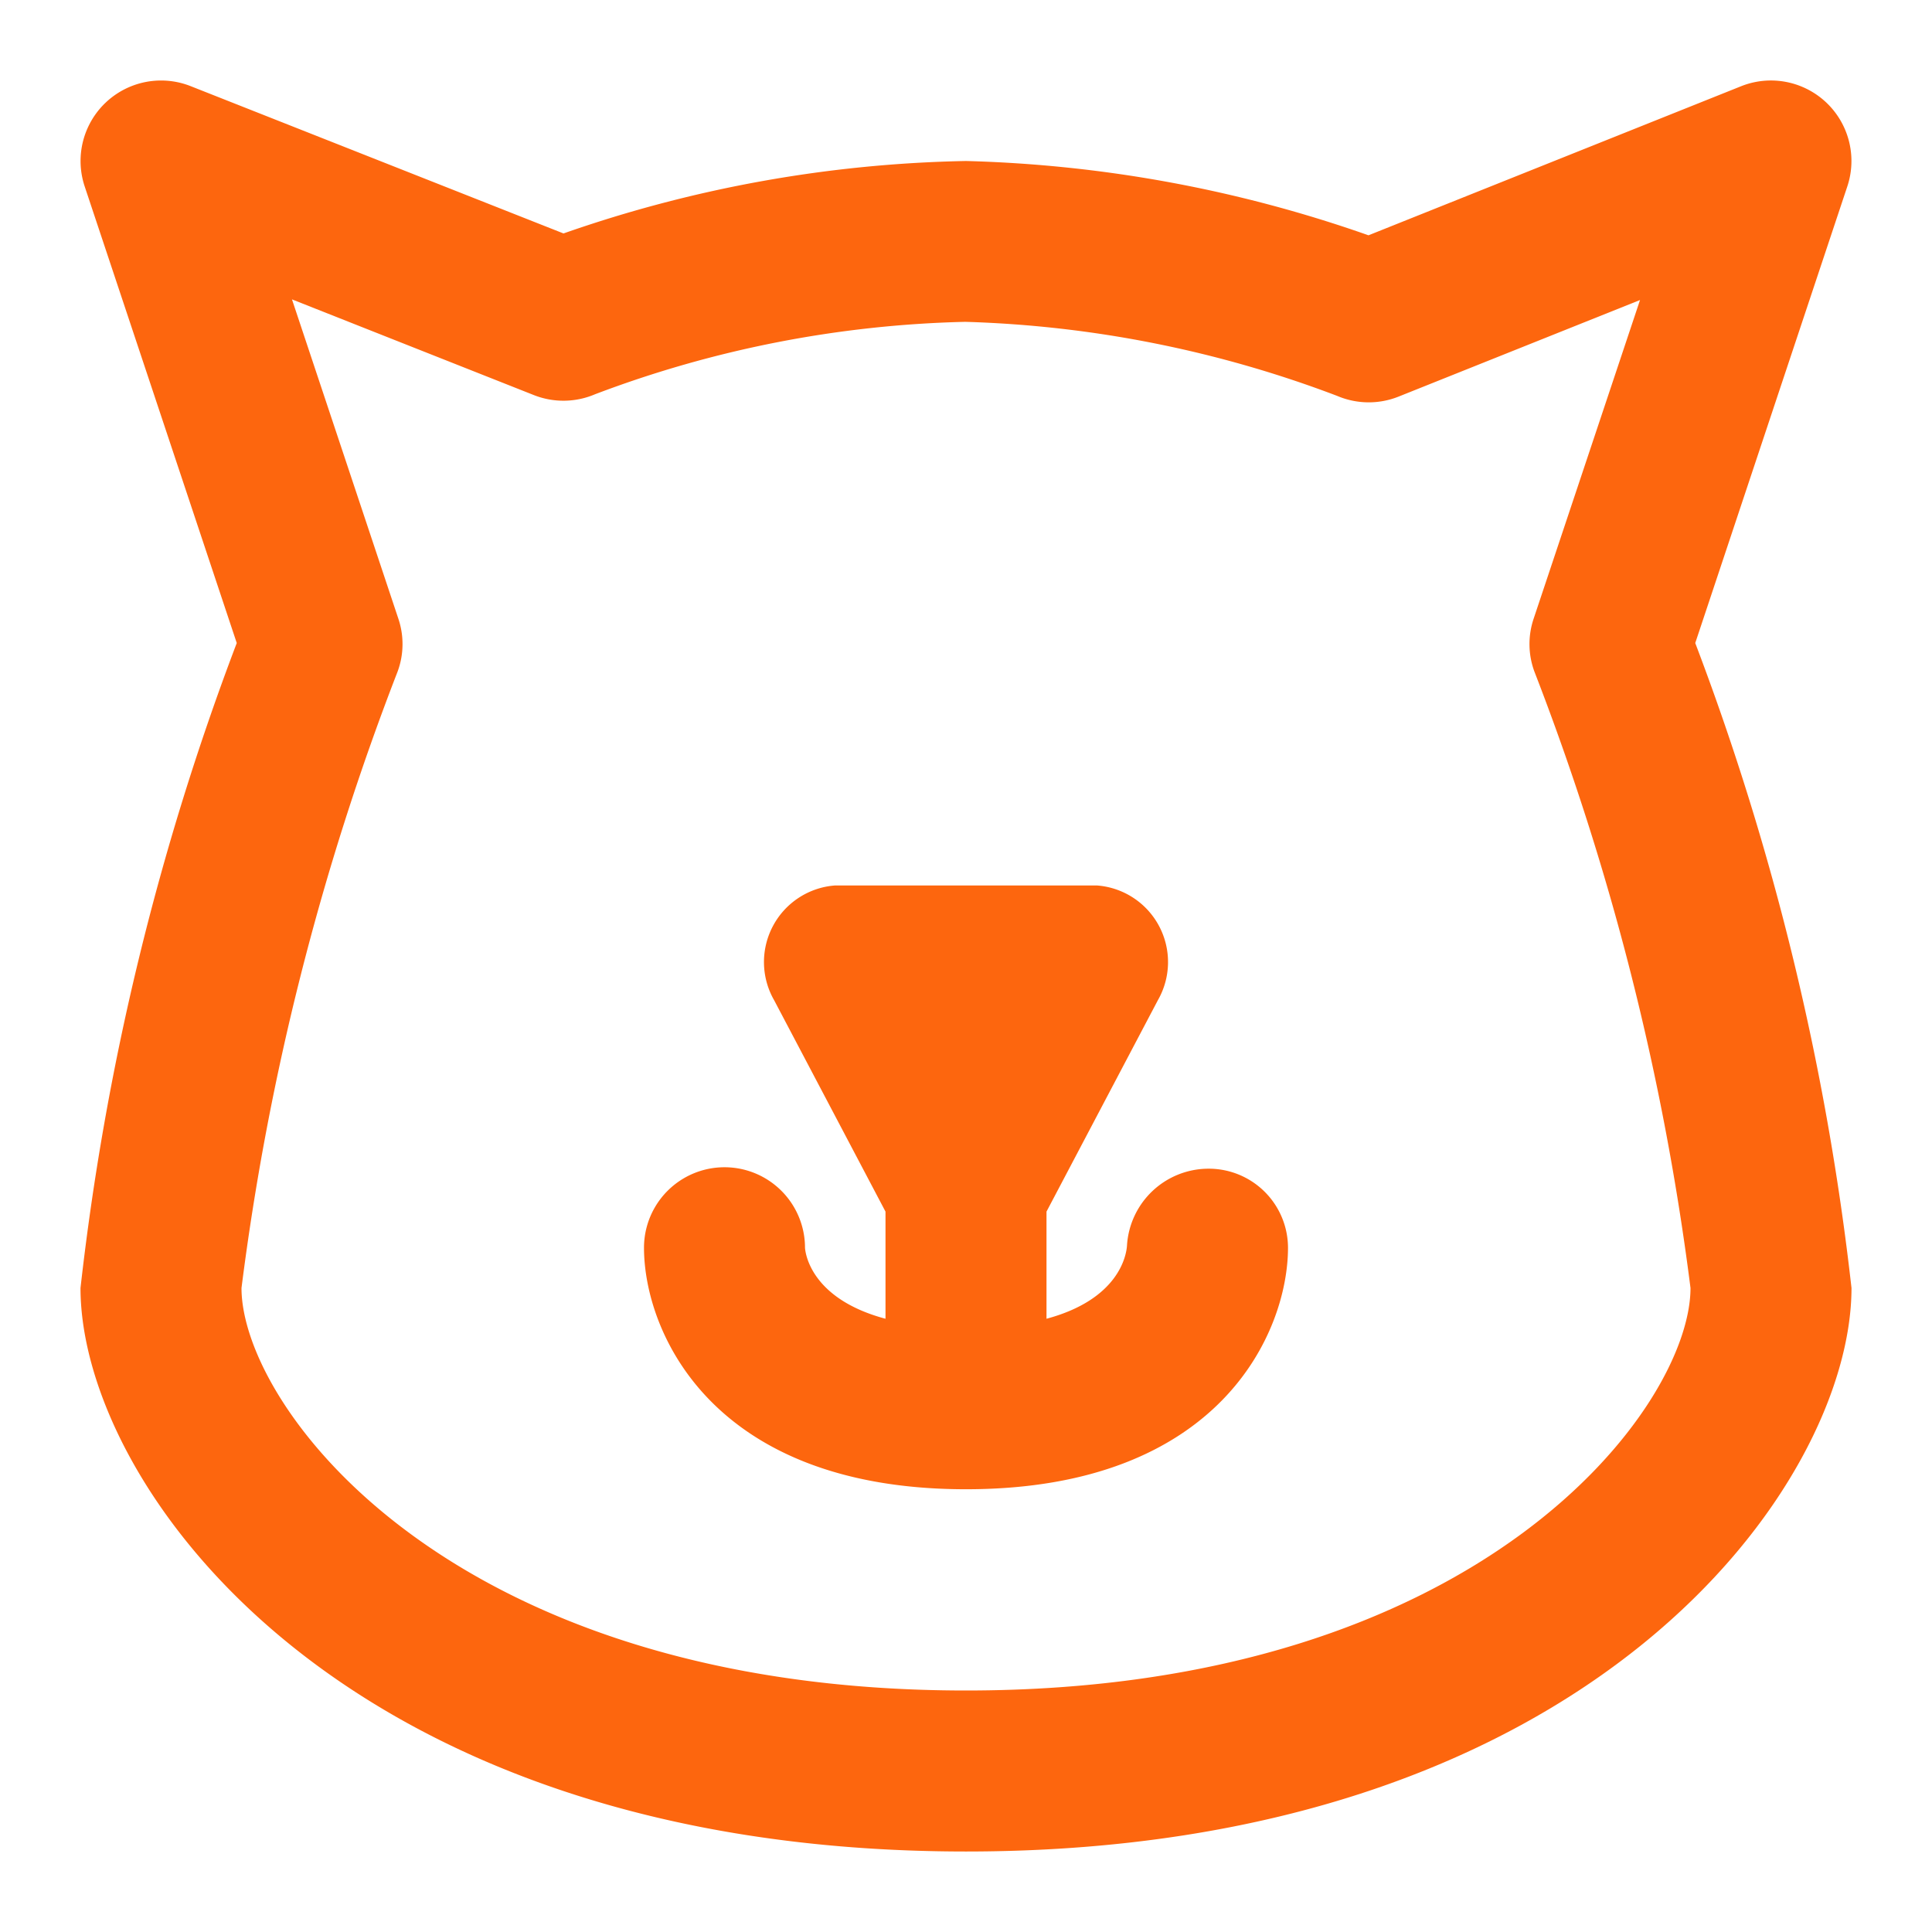 <!DOCTYPE svg PUBLIC "-//W3C//DTD SVG 1.1//EN" "http://www.w3.org/Graphics/SVG/1.1/DTD/svg11.dtd">

<!-- Uploaded to: SVG Repo, www.svgrepo.com, Transformed by: SVG Repo Mixer Tools -->
<svg fill="#fd660e" width="38px" height="38px" viewBox="0 0 24 24" xmlns="http://www.w3.org/2000/svg">

<g id="SVGRepo_bgCarrier" stroke-width="0"/>

<g id="SVGRepo_tracerCarrier" stroke-linecap="round" stroke-linejoin="round"/>

<g id="SVGRepo_iconCarrier">

<path d="M22.948,2.316a1,1,0,0,0-1.319-1.245L17,2.923A16.344,16.344,0,0,0,12,2a16.019,16.019,0,0,0-5,.9L2.368,1.07A1,1,0,0,0,1.052,2.316L2.941,7.988A32.936,32.936,0,0,0,1,16c0,2.441,3.227,7,11,7s11-4.559,11-7a32.936,32.936,0,0,0-1.941-8.012ZM12,21c-6.41,0-9-3.528-9-5A32.513,32.513,0,0,1,4.939,8.343a.987.987,0,0,0,.009-.659L3.627,3.719,6.632,4.908a1,1,0,0,0,.759-.01,13.856,13.856,0,0,1,4.6-.9,14.163,14.163,0,0,1,4.62.92,1,1,0,0,0,.762.009l3-1.2L19.052,7.684a.987.987,0,0,0,.009.659A32.513,32.513,0,0,1,21,16C21,17.472,18.41,21,12,21Zm4-5.5c0,1.038-.836,3-4,3s-4-1.962-4-3a1,1,0,0,1,2,0c.008.111.109.644,1,.882V15.051L9.617,12.426A.954.954,0,0,1,10.368,11h3.264a.954.954,0,0,1,.751,1.426L13,15.051v1.331c.891-.239.992-.778,1-.911a1.016,1.016,0,0,1,1-.953h.031A.984.984,0,0,1,16,15.5Z"/>

</g>

</svg>